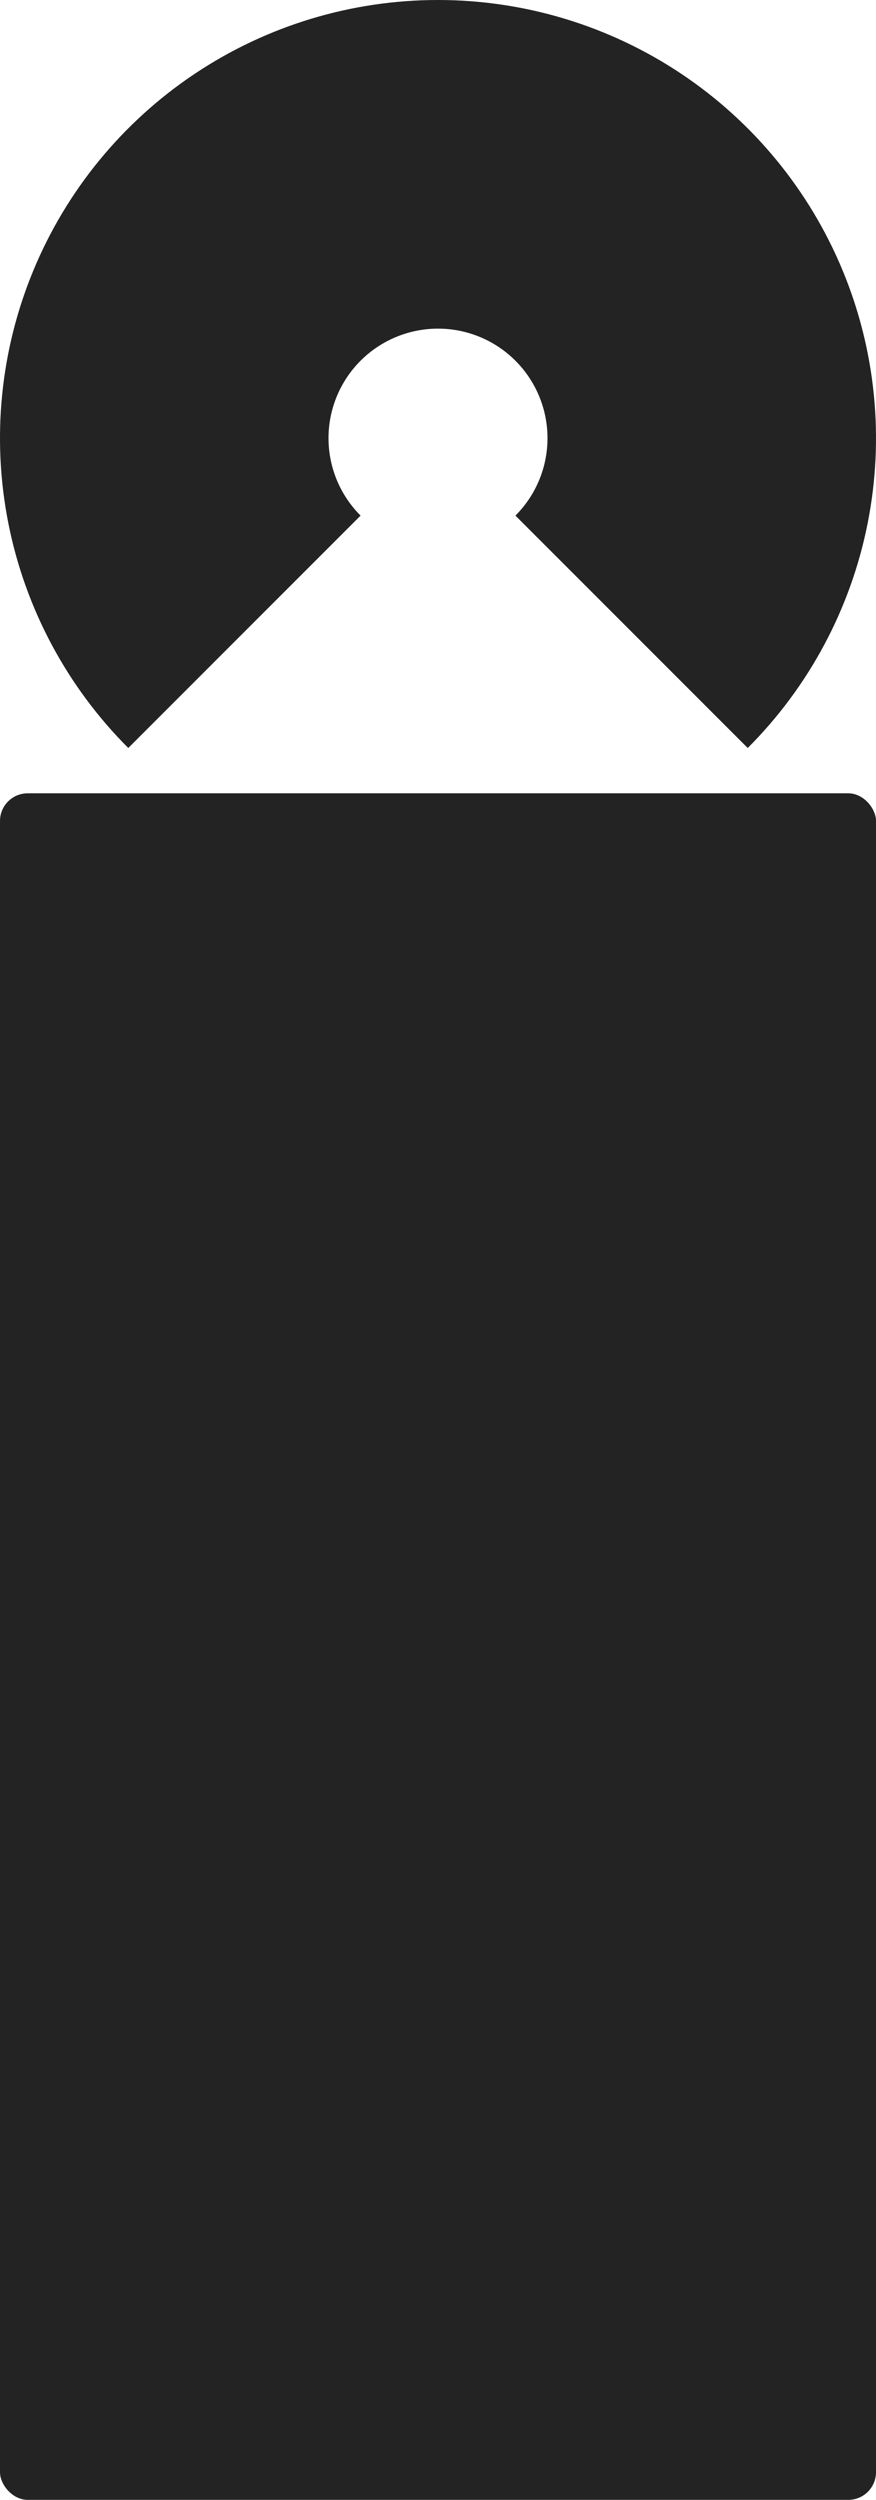 <svg width="95" height="271" viewBox="0 0 95 271" fill="none" xmlns="http://www.w3.org/2000/svg">
<rect y="86" width="95" height="185" rx="3" fill="#232323"/>
<path d="M81.088 81.088C87.731 74.445 92.254 65.981 94.087 56.767C95.92 47.553 94.979 38.002 91.384 29.323C87.789 20.643 81.701 13.225 73.89 8.005C66.078 2.786 56.895 4.29292e-07 47.5 0C38.105 -4.29292e-07 28.922 2.786 21.11 8.005C13.299 13.225 7.211 20.643 3.616 29.323C0.021 38.002 -0.92 47.553 0.913 56.767C2.745 65.981 7.269 74.445 13.912 81.088L39.103 55.897C37.442 54.236 36.311 52.12 35.853 49.817C35.395 47.513 35.63 45.126 36.529 42.956C37.428 40.786 38.95 38.931 40.903 37.626C42.855 36.322 45.151 35.625 47.5 35.625C49.849 35.625 52.145 36.322 54.097 37.626C56.05 38.931 57.572 40.786 58.471 42.956C59.37 45.126 59.605 47.513 59.147 49.817C58.689 52.12 57.558 54.236 55.897 55.897L81.088 81.088Z" fill="#232323"/>
</svg>
